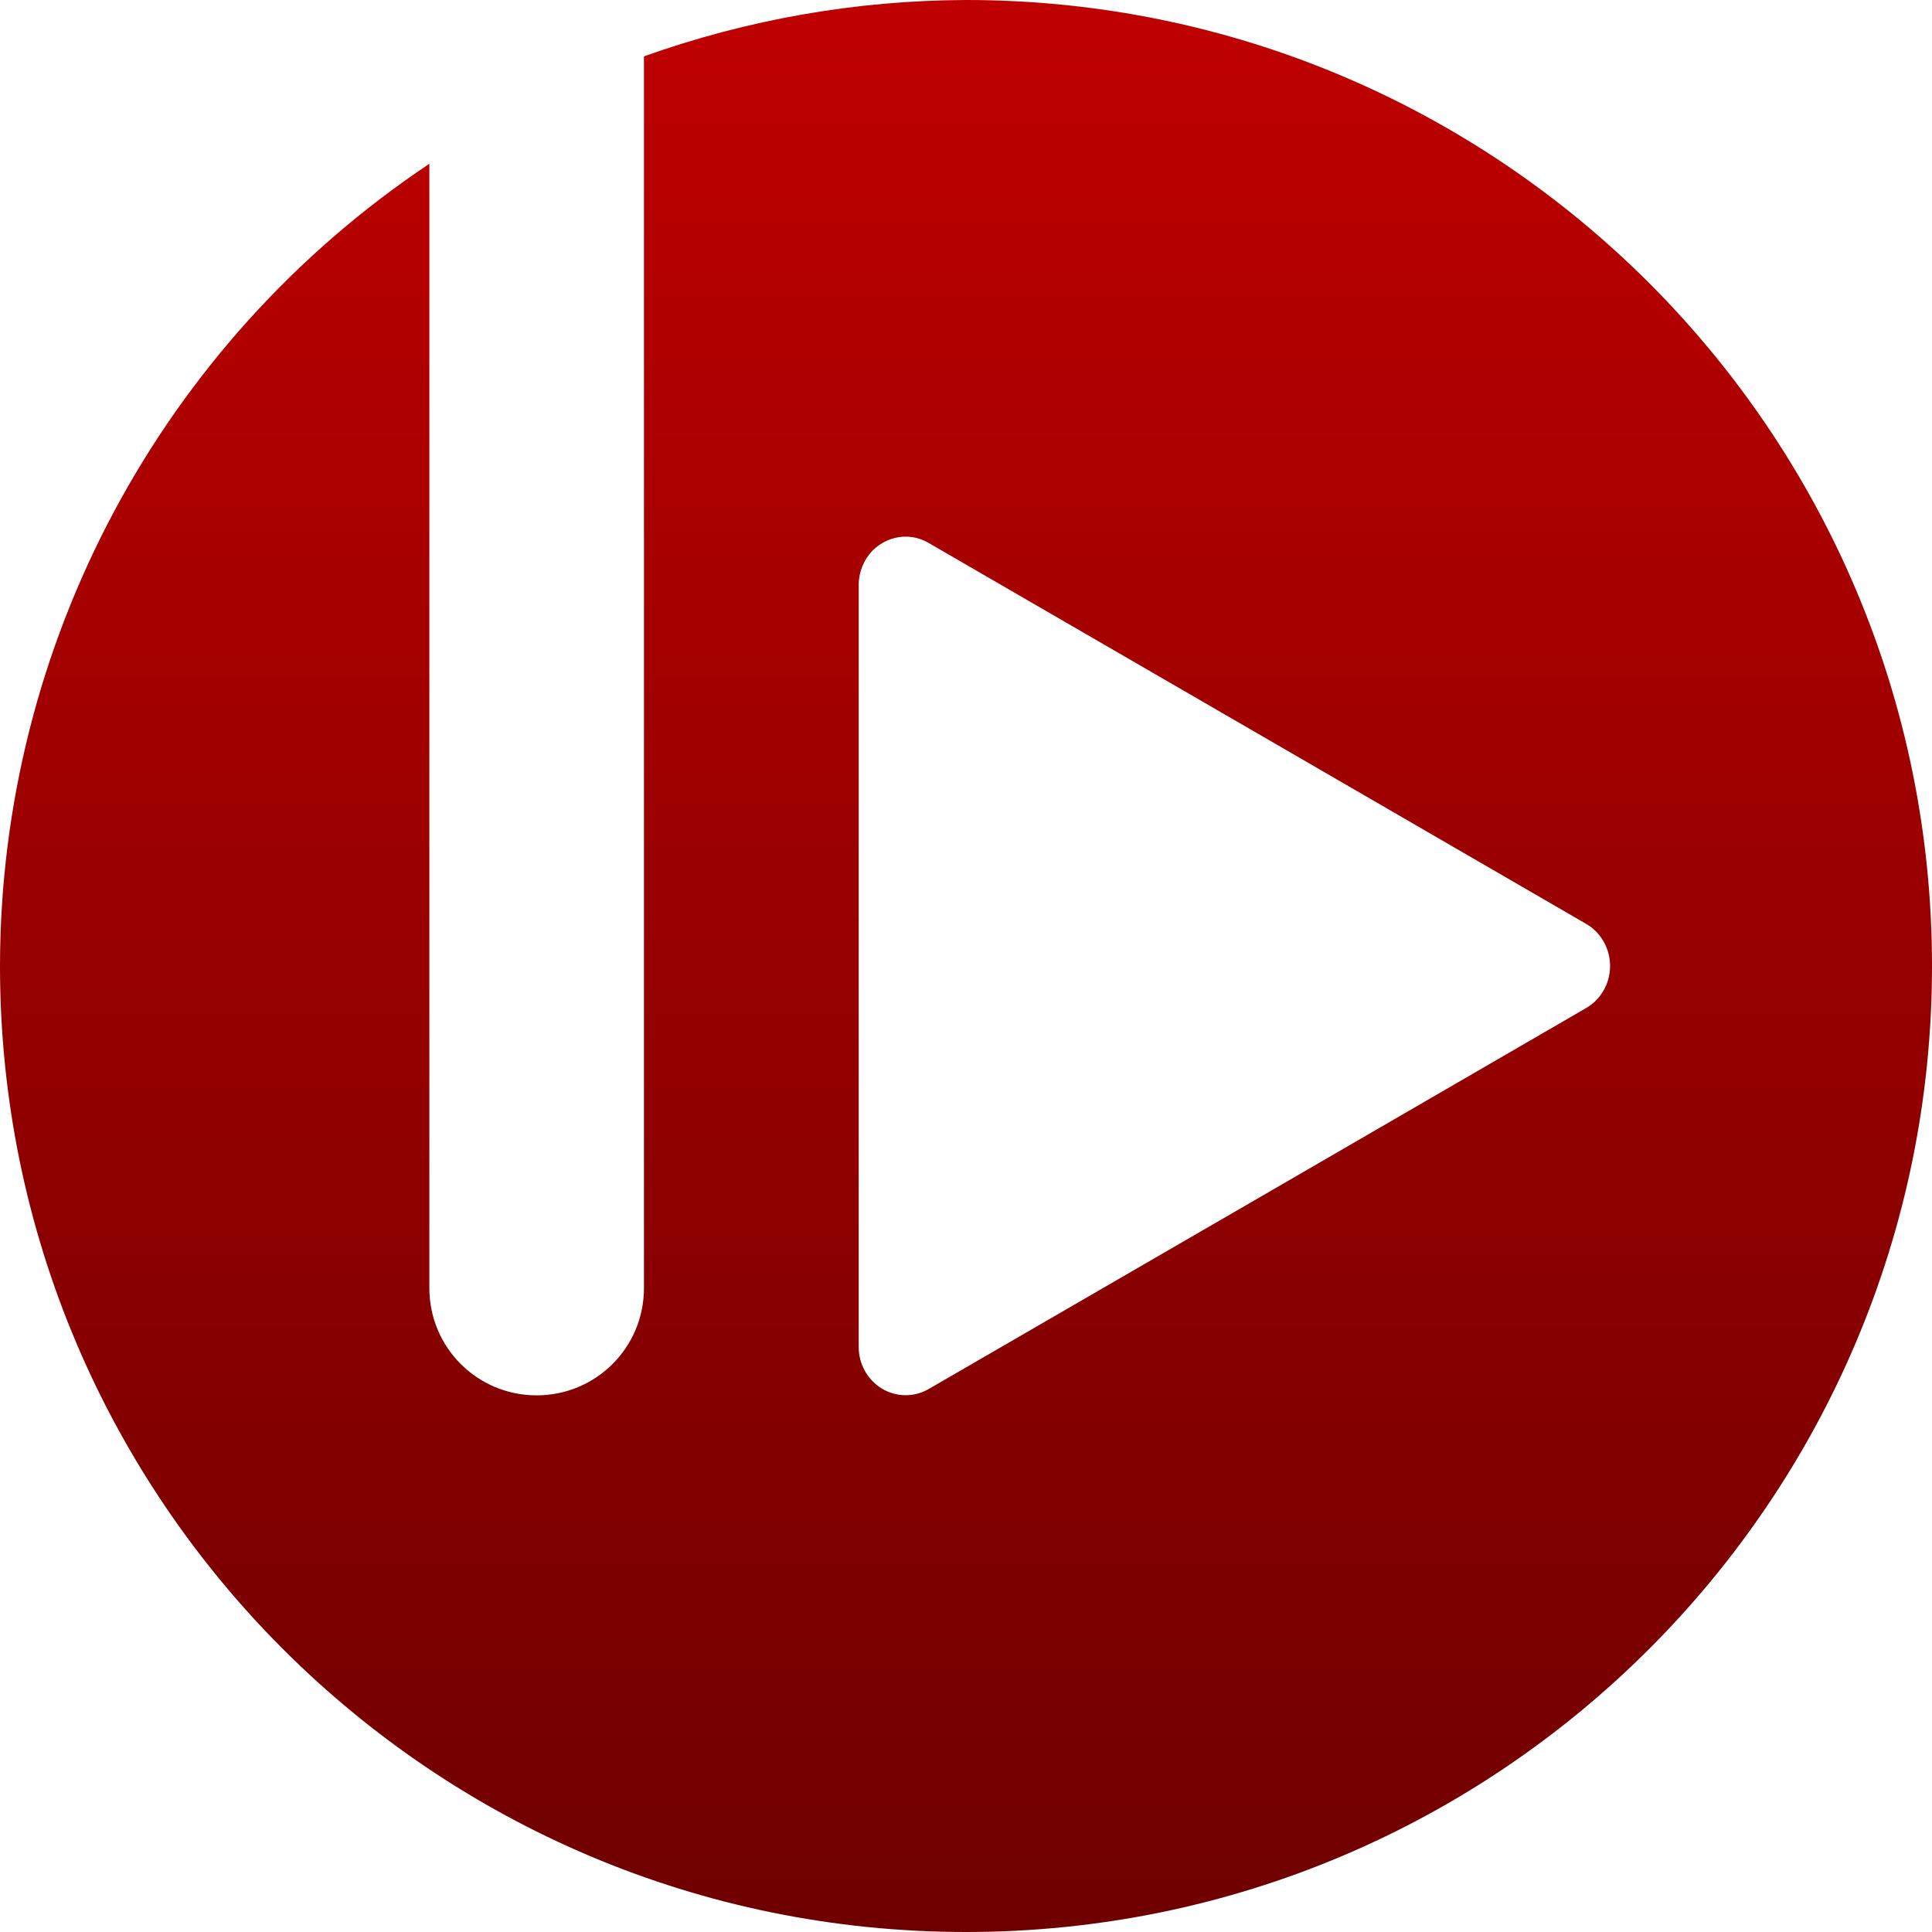 <svg xmlns="http://www.w3.org/2000/svg" xmlns:xlink="http://www.w3.org/1999/xlink" width="64" height="64" viewBox="0 0 64 64" version="1.1"><defs><linearGradient id="linear0" gradientUnits="userSpaceOnUse" x1="0" y1="0" x2="0" y2="1" gradientTransform="matrix(64,0,0,64,0,0)"><stop offset="0" style="stop-color:#bf0000;stop-opacity:1;"/><stop offset="1" style="stop-color:#6e0000;stop-opacity:1;"/></linearGradient></defs><g id="surface1"><path style=" stroke:none;fill-rule:nonzero;fill:url(#linear0);" d="M 32 0 C 28.363 0.012 24.758 0.645 21.332 1.867 L 21.332 42.668 C 21.332 44.637 19.746 46.223 17.777 46.223 C 15.809 46.223 14.223 44.637 14.223 42.668 L 14.223 5.426 C 5.344 11.355 0.008 21.324 0 32 C 0 49.672 14.328 64 32 64 C 49.672 64 64 49.672 64 32 C 64 14.328 49.672 0 32 0 Z M 30.02 17.777 C 30.281 17.781 30.535 17.852 30.766 17.988 L 41.652 24.293 L 52.539 30.602 C 53.031 30.883 53.336 31.422 53.336 32 C 53.336 32.578 53.031 33.113 52.539 33.395 L 41.652 39.707 L 30.766 46.012 C 30.281 46.293 29.691 46.285 29.215 46 C 28.738 45.711 28.445 45.188 28.445 44.617 L 28.445 19.379 C 28.445 18.953 28.613 18.539 28.906 18.238 C 29.203 17.941 29.605 17.773 30.02 17.777 Z M 30.02 17.777 "/></g></svg>

